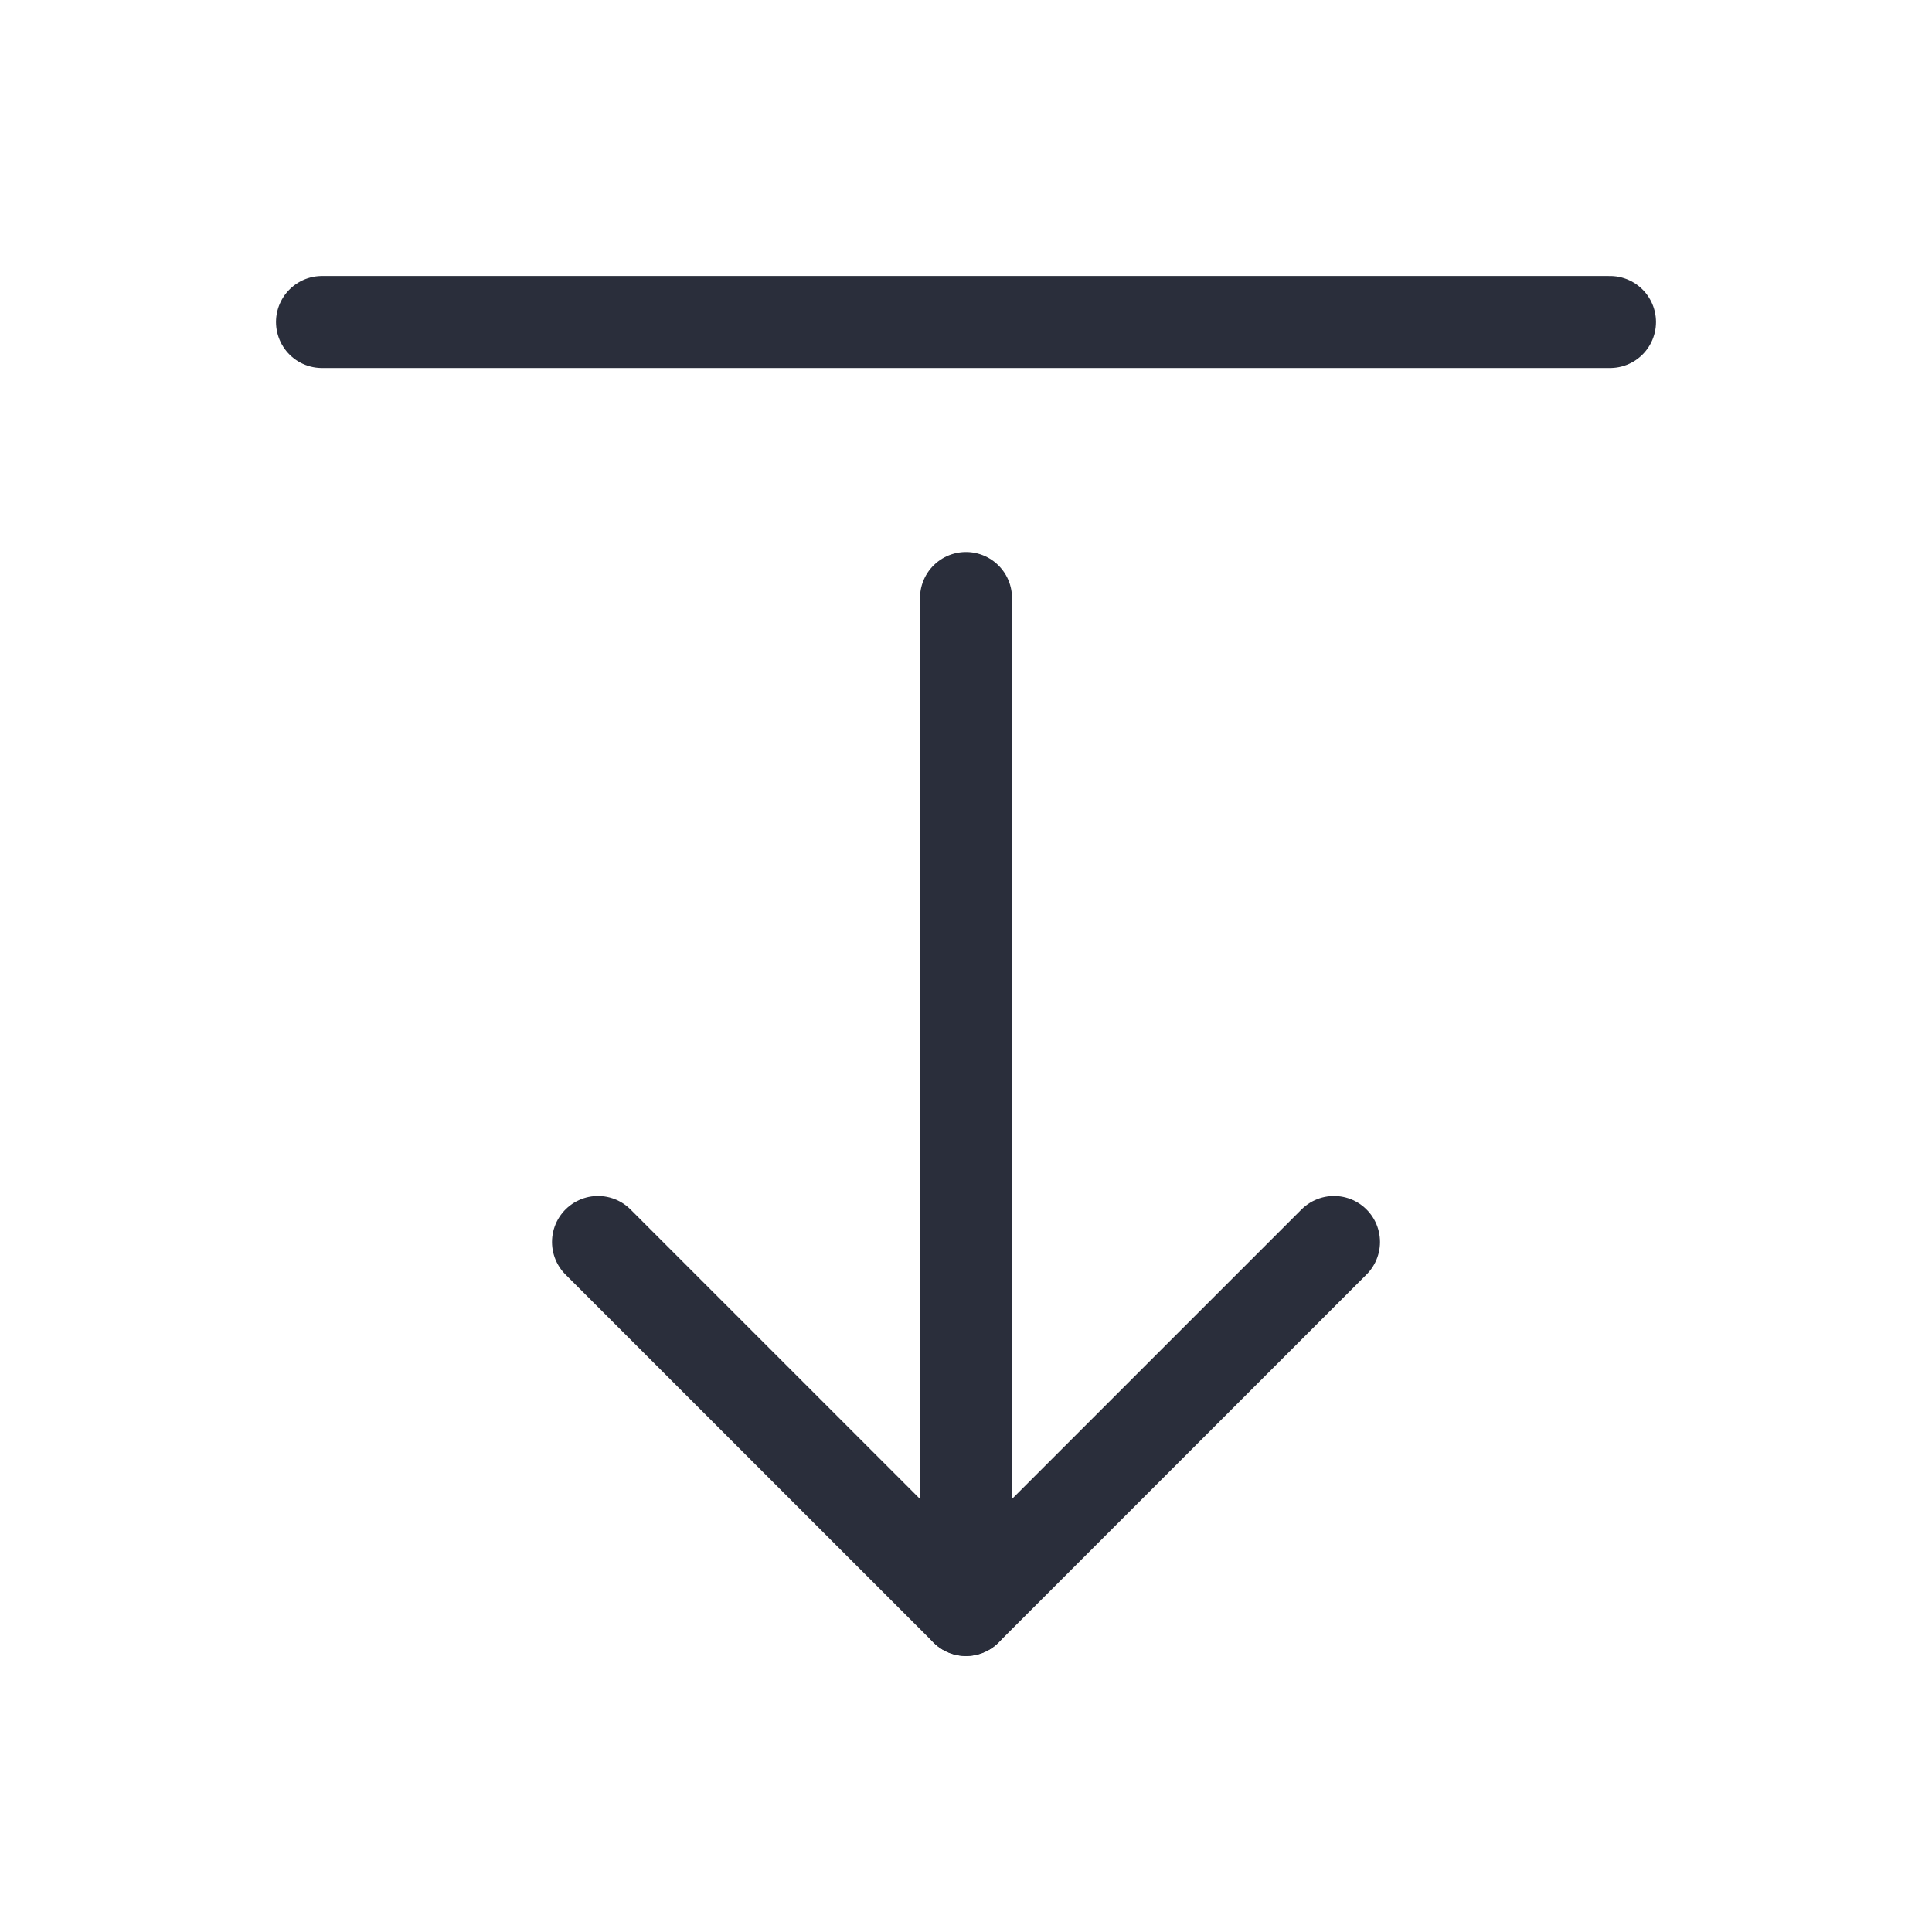<svg height="21" viewBox="0 0 21 21" width="21" xmlns="http://www.w3.org/2000/svg"><g fill="none" fill-rule="evenodd" stroke="#2a2e3b" stroke-linecap="round" stroke-linejoin="round" transform="translate(3 3)"><path d="m3.5 10.5 4 4 4-4"/><path d="m7.5 3.5v11"/><path d="m.5.5h14"/></g></svg>